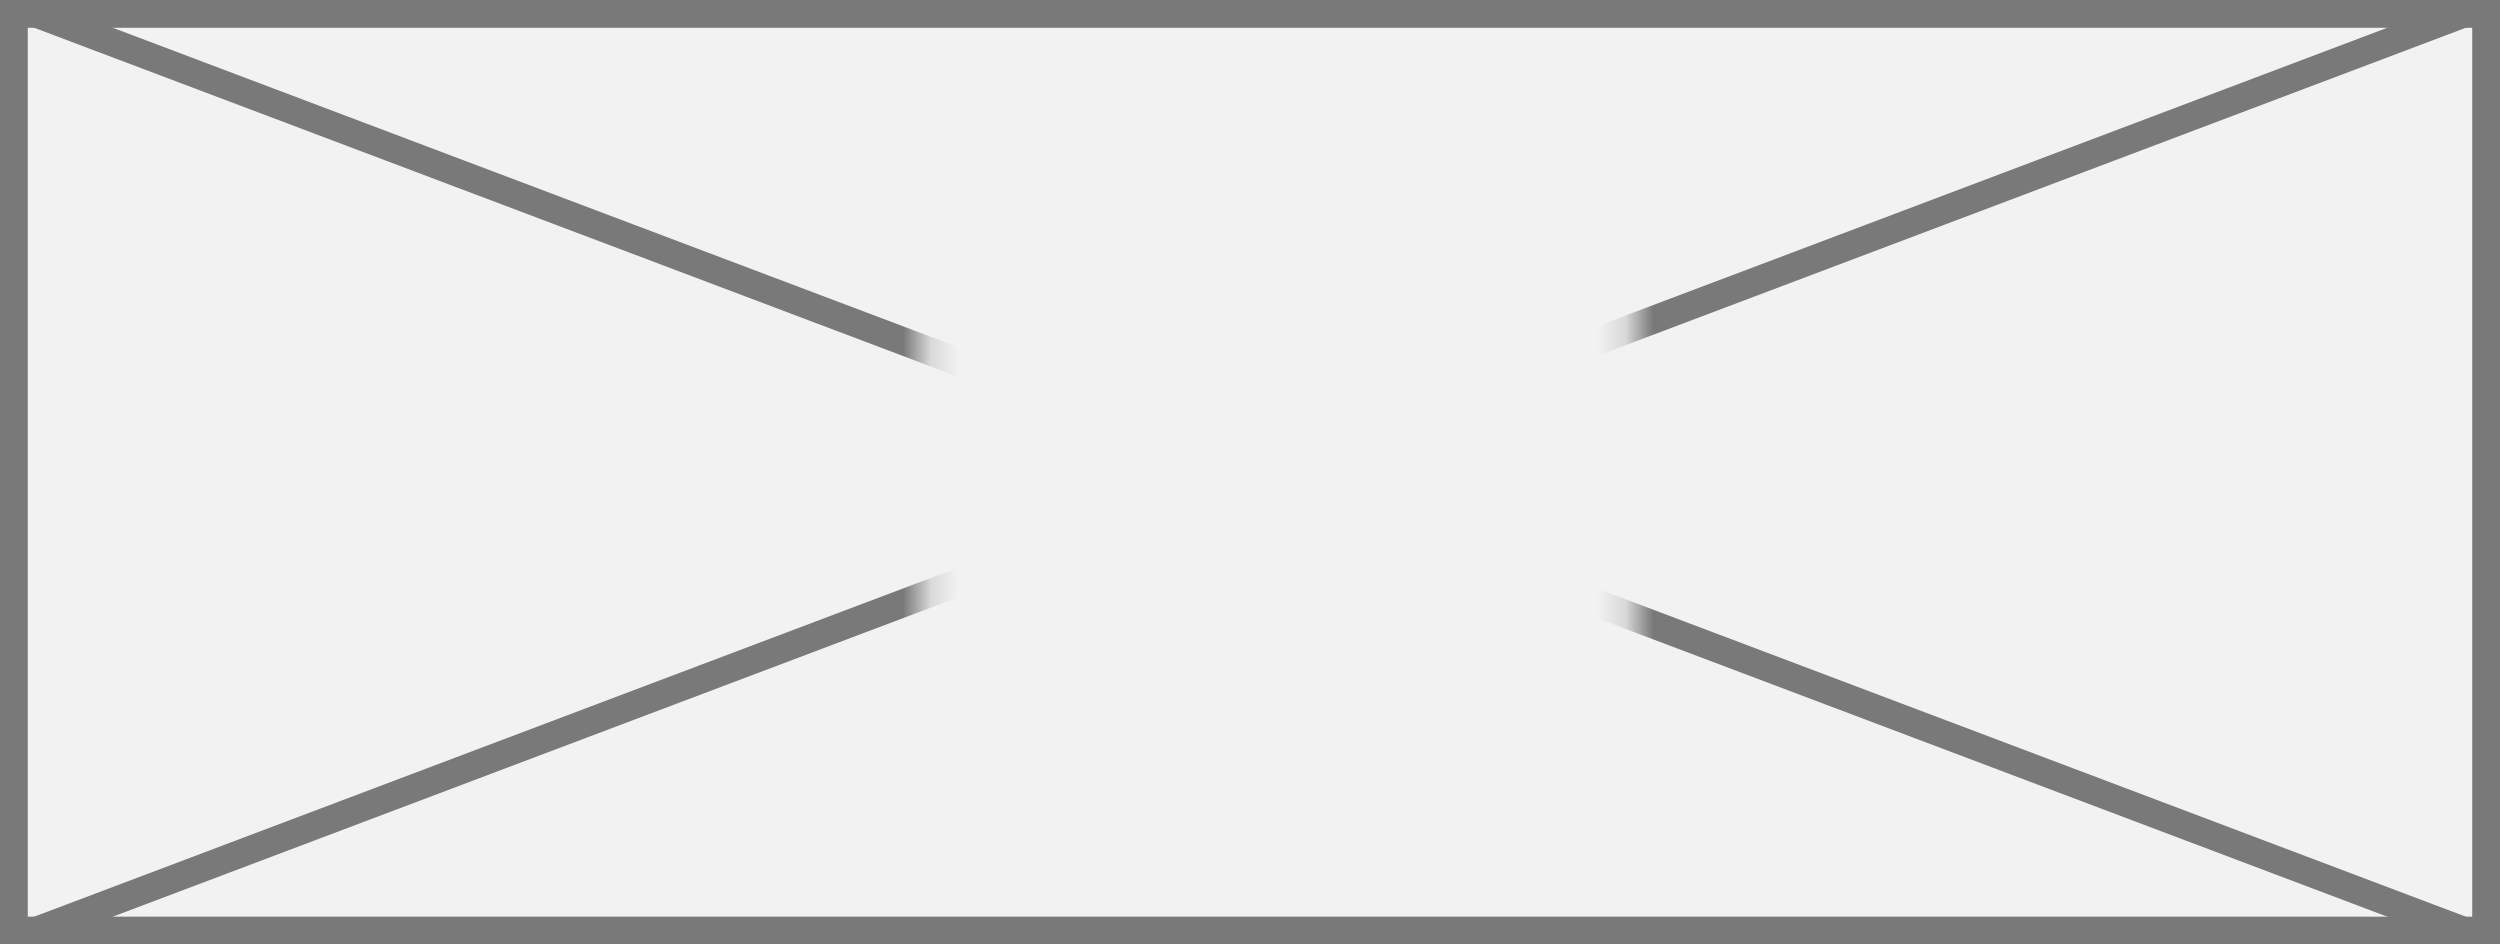 ﻿<?xml version="1.0" encoding="utf-8"?>
<svg version="1.1" xmlns:xlink="http://www.w3.org/1999/xlink" width="90px" height="34px" xmlns="http://www.w3.org/2000/svg">
  <rect width="100%" height="100%" fill="#333333" stroke="none"/>
  <defs>
    <mask fill="white" id="clip166">
      <path d="M 1698.211 78  L 1723.789 78  L 1723.789 97  L 1698.211 97  Z M 1665 69  L 1755 69  L 1755 103  L 1665 103  Z " fill-rule="evenodd" />
    </mask>
  </defs>
  <g transform="matrix(1 0 0 1 -1665 -69 )">
    <path d="M 1665.5 69.5  L 1754.5 69.5  L 1754.5 102.5  L 1665.5 102.5  L 1665.5 69.5  Z " fill-rule="nonzero" fill="#f2f2f2" stroke="none" />
    <path d="M 1665.5 69.5  L 1754.5 69.5  L 1754.5 102.5  L 1665.5 102.5  L 1665.5 69.5  Z " stroke-width="1" stroke="#797979" fill="none" />
    <path d="M 1666.238 69.468  L 1753.762 102.532  M 1753.762 69.468  L 1666.238 102.532  " stroke-width="1" stroke="#797979" fill="none" mask="url(#clip166)" />
  </g>
</svg>